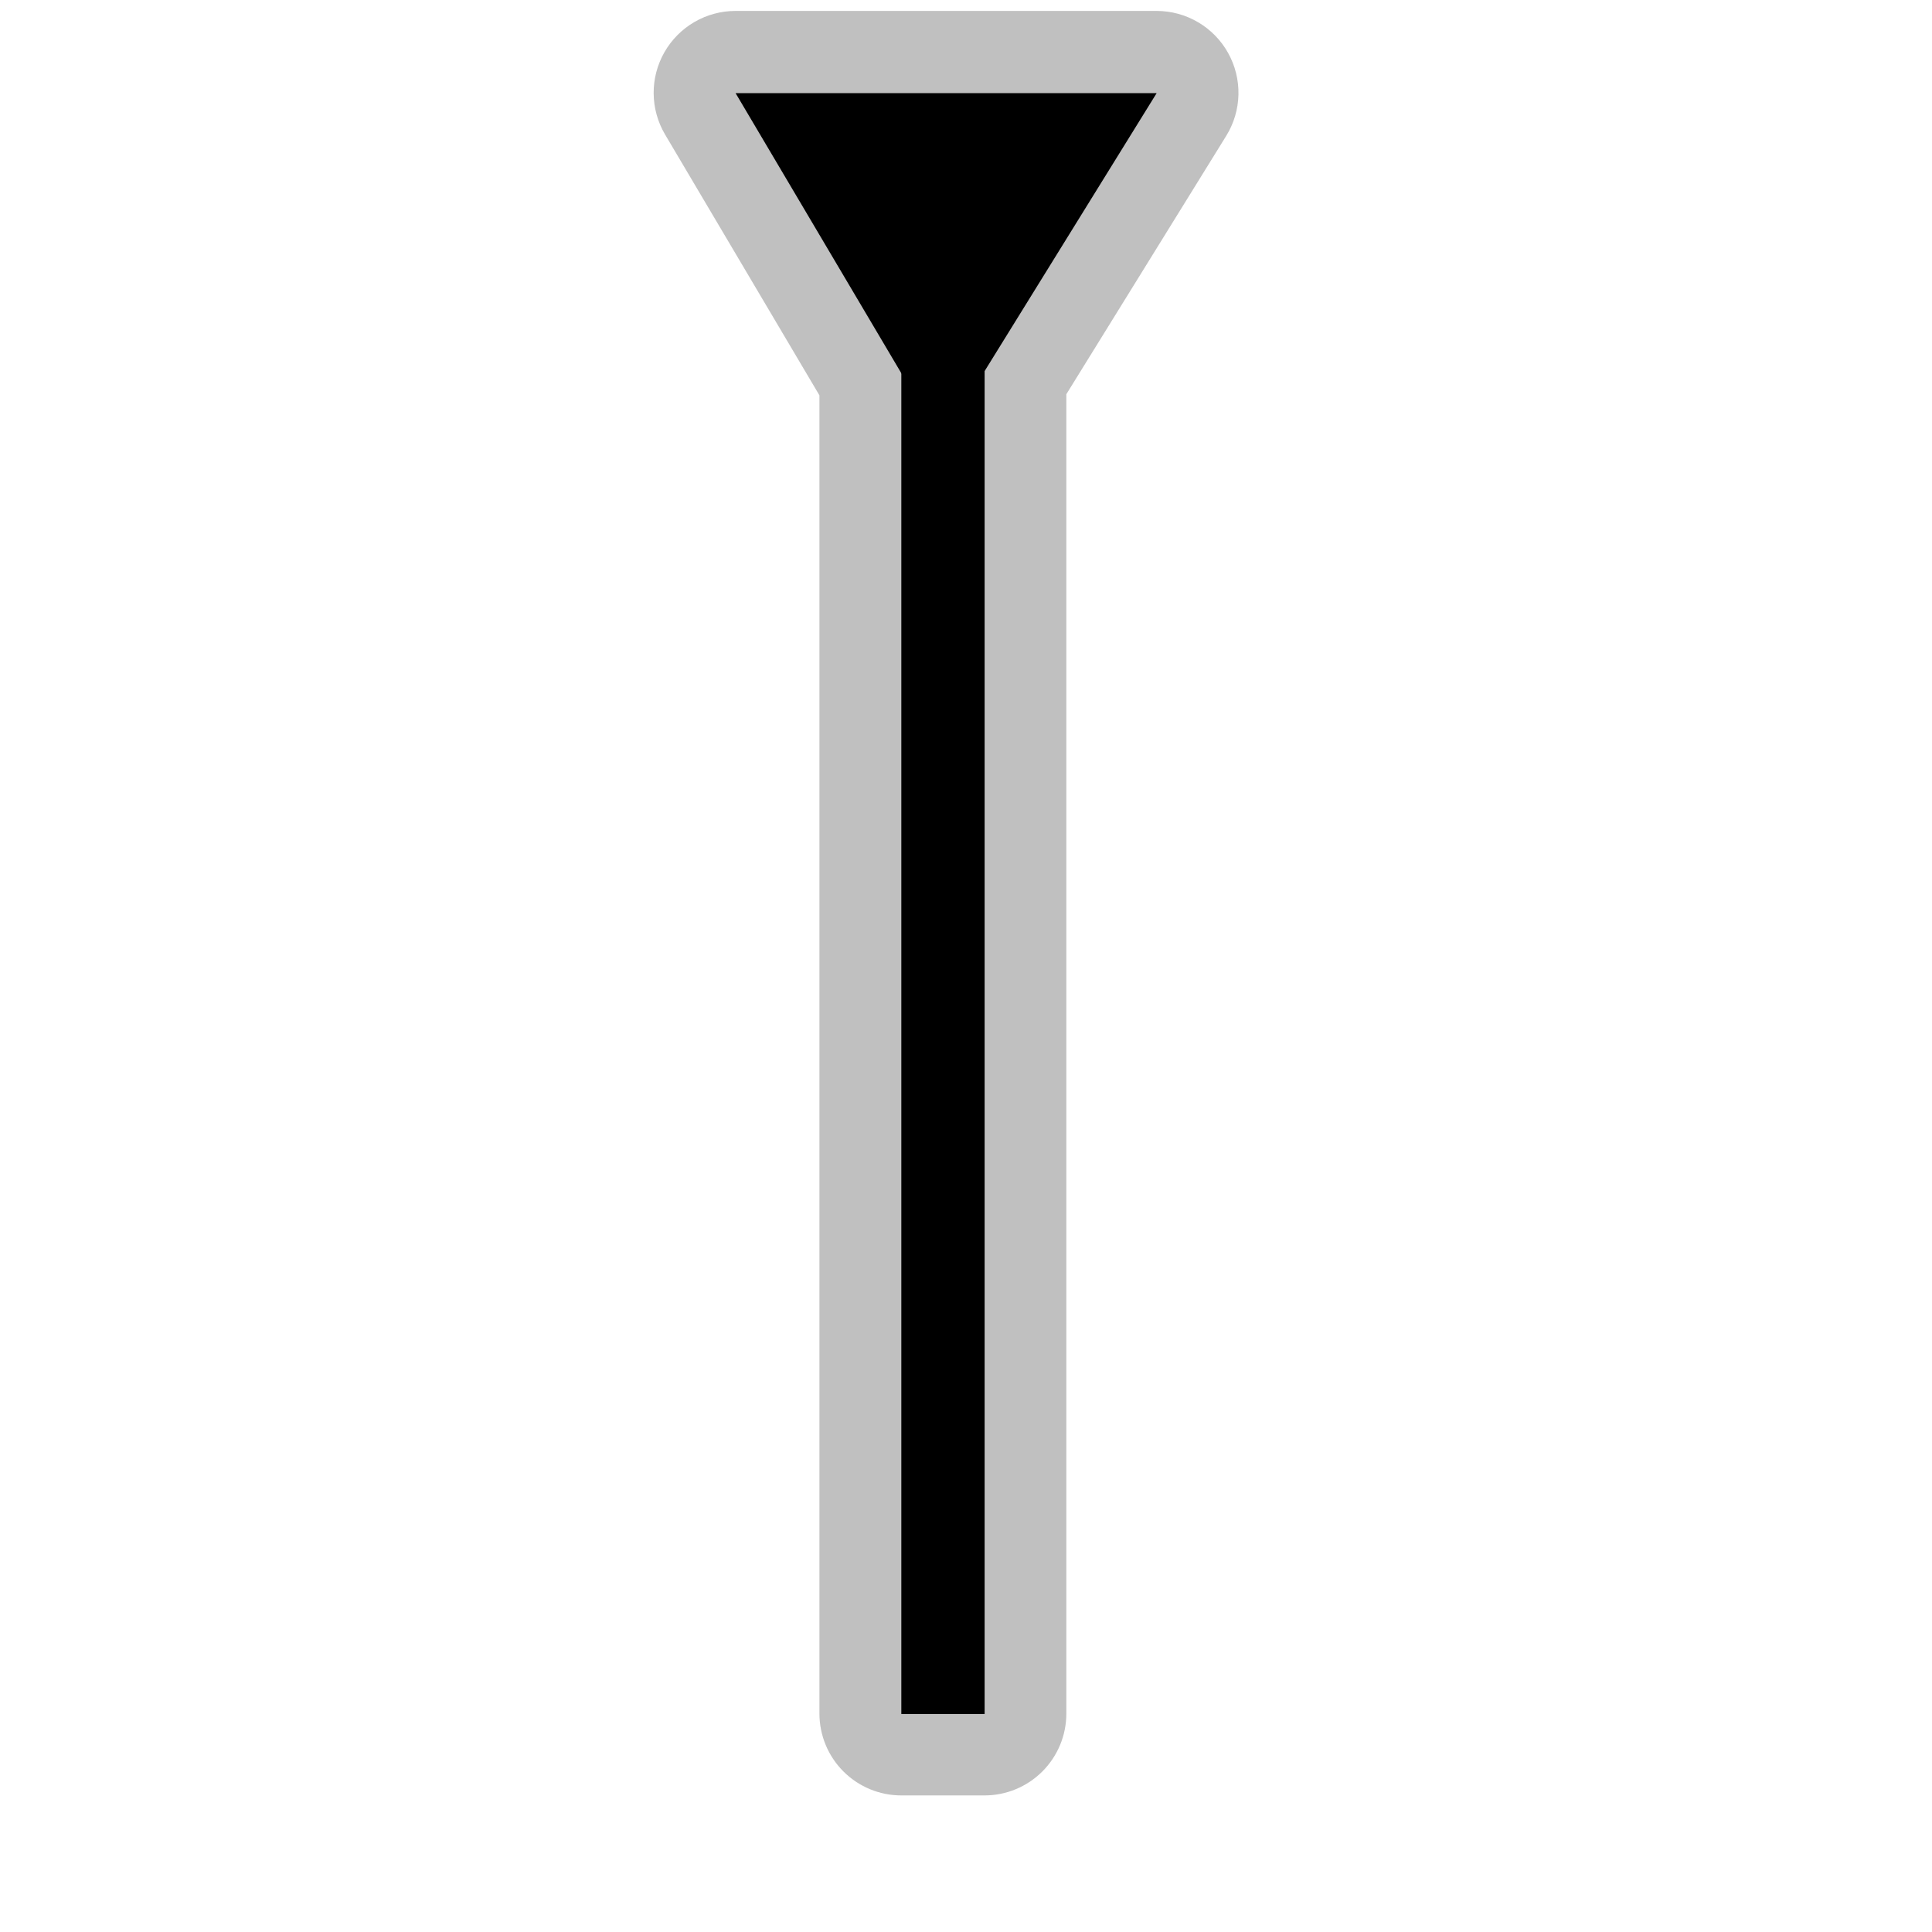 <svg width="32" height="32" viewBox="0 0 580 580" fill="none" xmlns="http://www.w3.org/2000/svg">
<path opacity="0.552" d="M220.813 3.281C216.476 3.281 212.216 4.428 208.466 6.606C204.716 8.784 201.609 11.916 199.46 15.683C197.311 19.45 196.198 23.719 196.232 28.055C196.267 32.392 197.448 36.642 199.656 40.375L246 118.688V514.438C246.004 520.951 248.594 527.196 253.199 531.801C257.804 536.407 264.049 538.996 270.563 539H295.563C302.076 538.996 308.321 536.407 312.926 531.801C317.532 527.196 320.121 520.951 320.125 514.438V118.344L368.125 40.781C370.426 37.058 371.691 32.788 371.789 28.413C371.888 24.037 370.816 19.714 368.685 15.892C366.554 12.069 363.44 8.884 359.666 6.668C355.893 4.451 351.595 3.282 347.219 3.281H220.813Z" fill="#8D8D8D"/>
<path d="M283.088 514.562V68.822" stroke="black" stroke-width="25"/>
<path d="M347.229 27.97L220.832 27.965L282.611 132.368" fill="black"/>
</svg>
